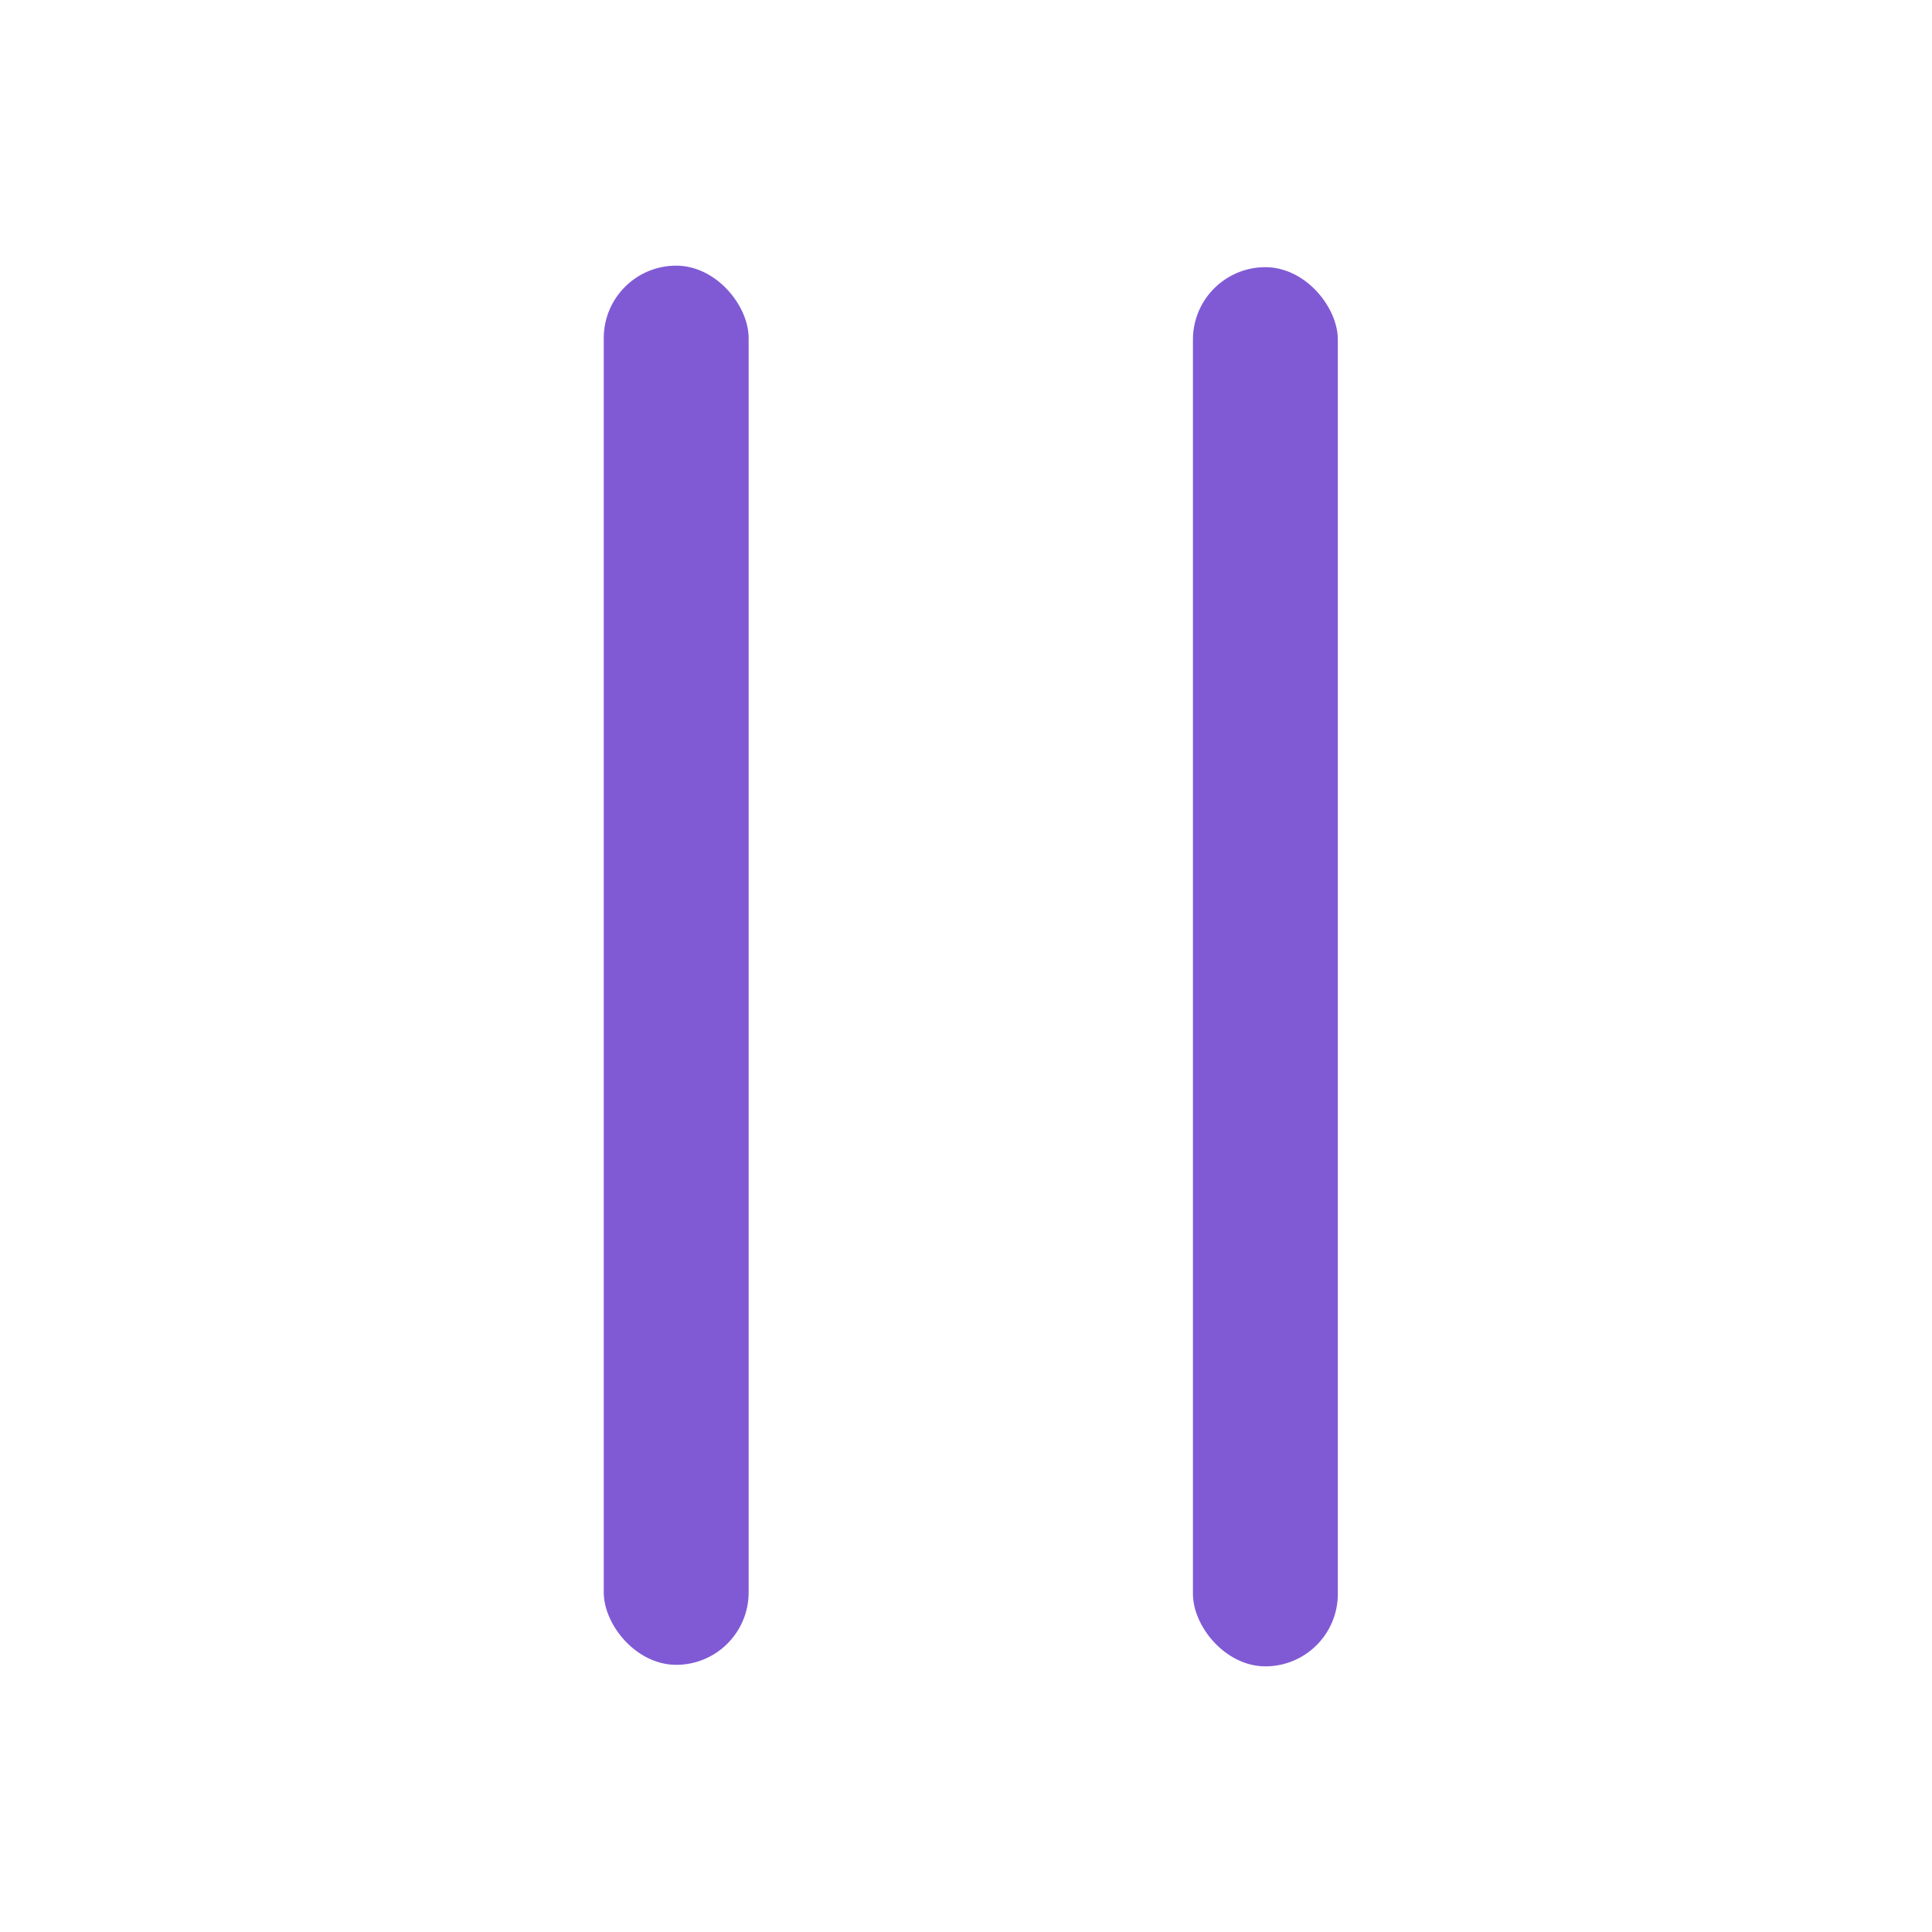 <svg width="80" height="80" viewBox="0 0 80 80" fill="none" xmlns="http://www.w3.org/2000/svg">
<rect x="25" y="11" width="6" height="57.937" rx="3" fill="#805AD5"/>
<rect x="49.397" y="11.063" width="6" height="57.937" rx="3" fill="#805AD5"/>
</svg>
